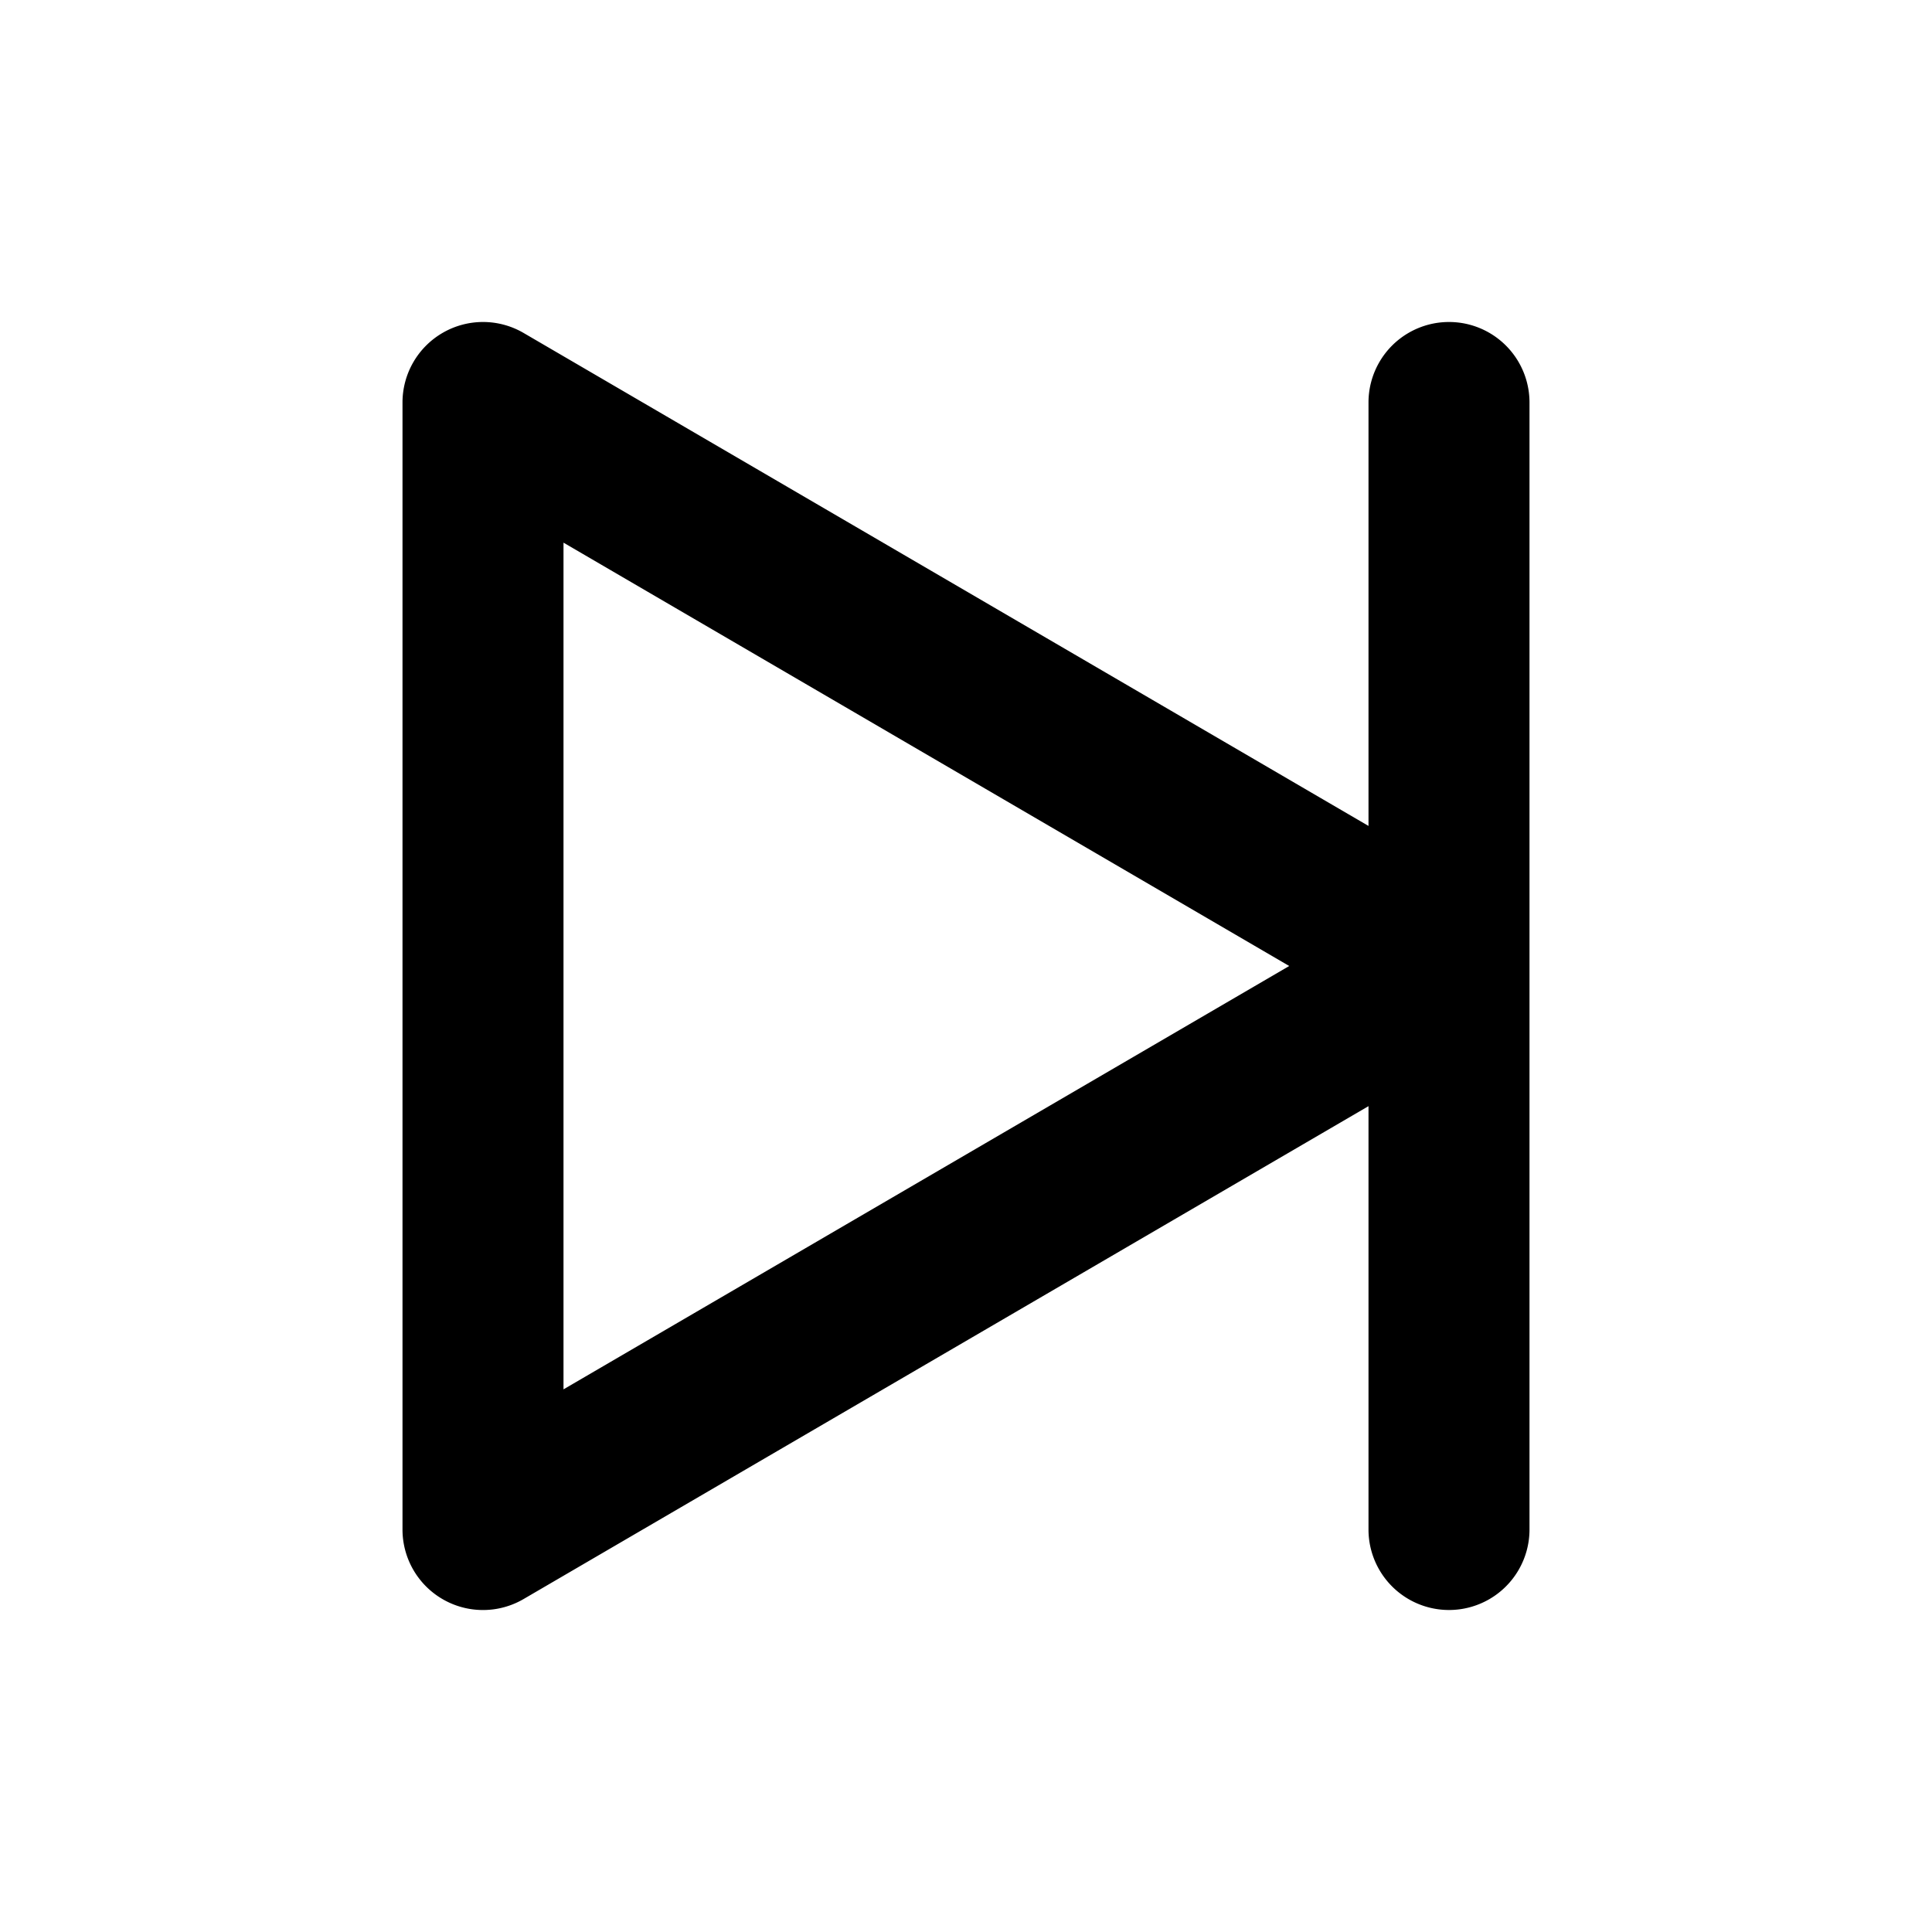 <svg
  width="24"
  height="24"
  viewBox="0 0 24 24"
  xmlns="http://www.w3.org/2000/svg"
>
  <path
    fill-rule="evenodd"
    clip-rule="evenodd"
    d="M5.502 4.133a1 1 0 0 1 1.002.003L17 10.26V5a1 1 0 1 1 2 0v14a1 1 0 1 1-2 0v-5.259L6.504 19.864A1 1 0 0 1 5 19V5a1 1 0 0 1 .502-.867zM16.015 12L7 17.259V6.741L16.015 12z"
  />
</svg>
